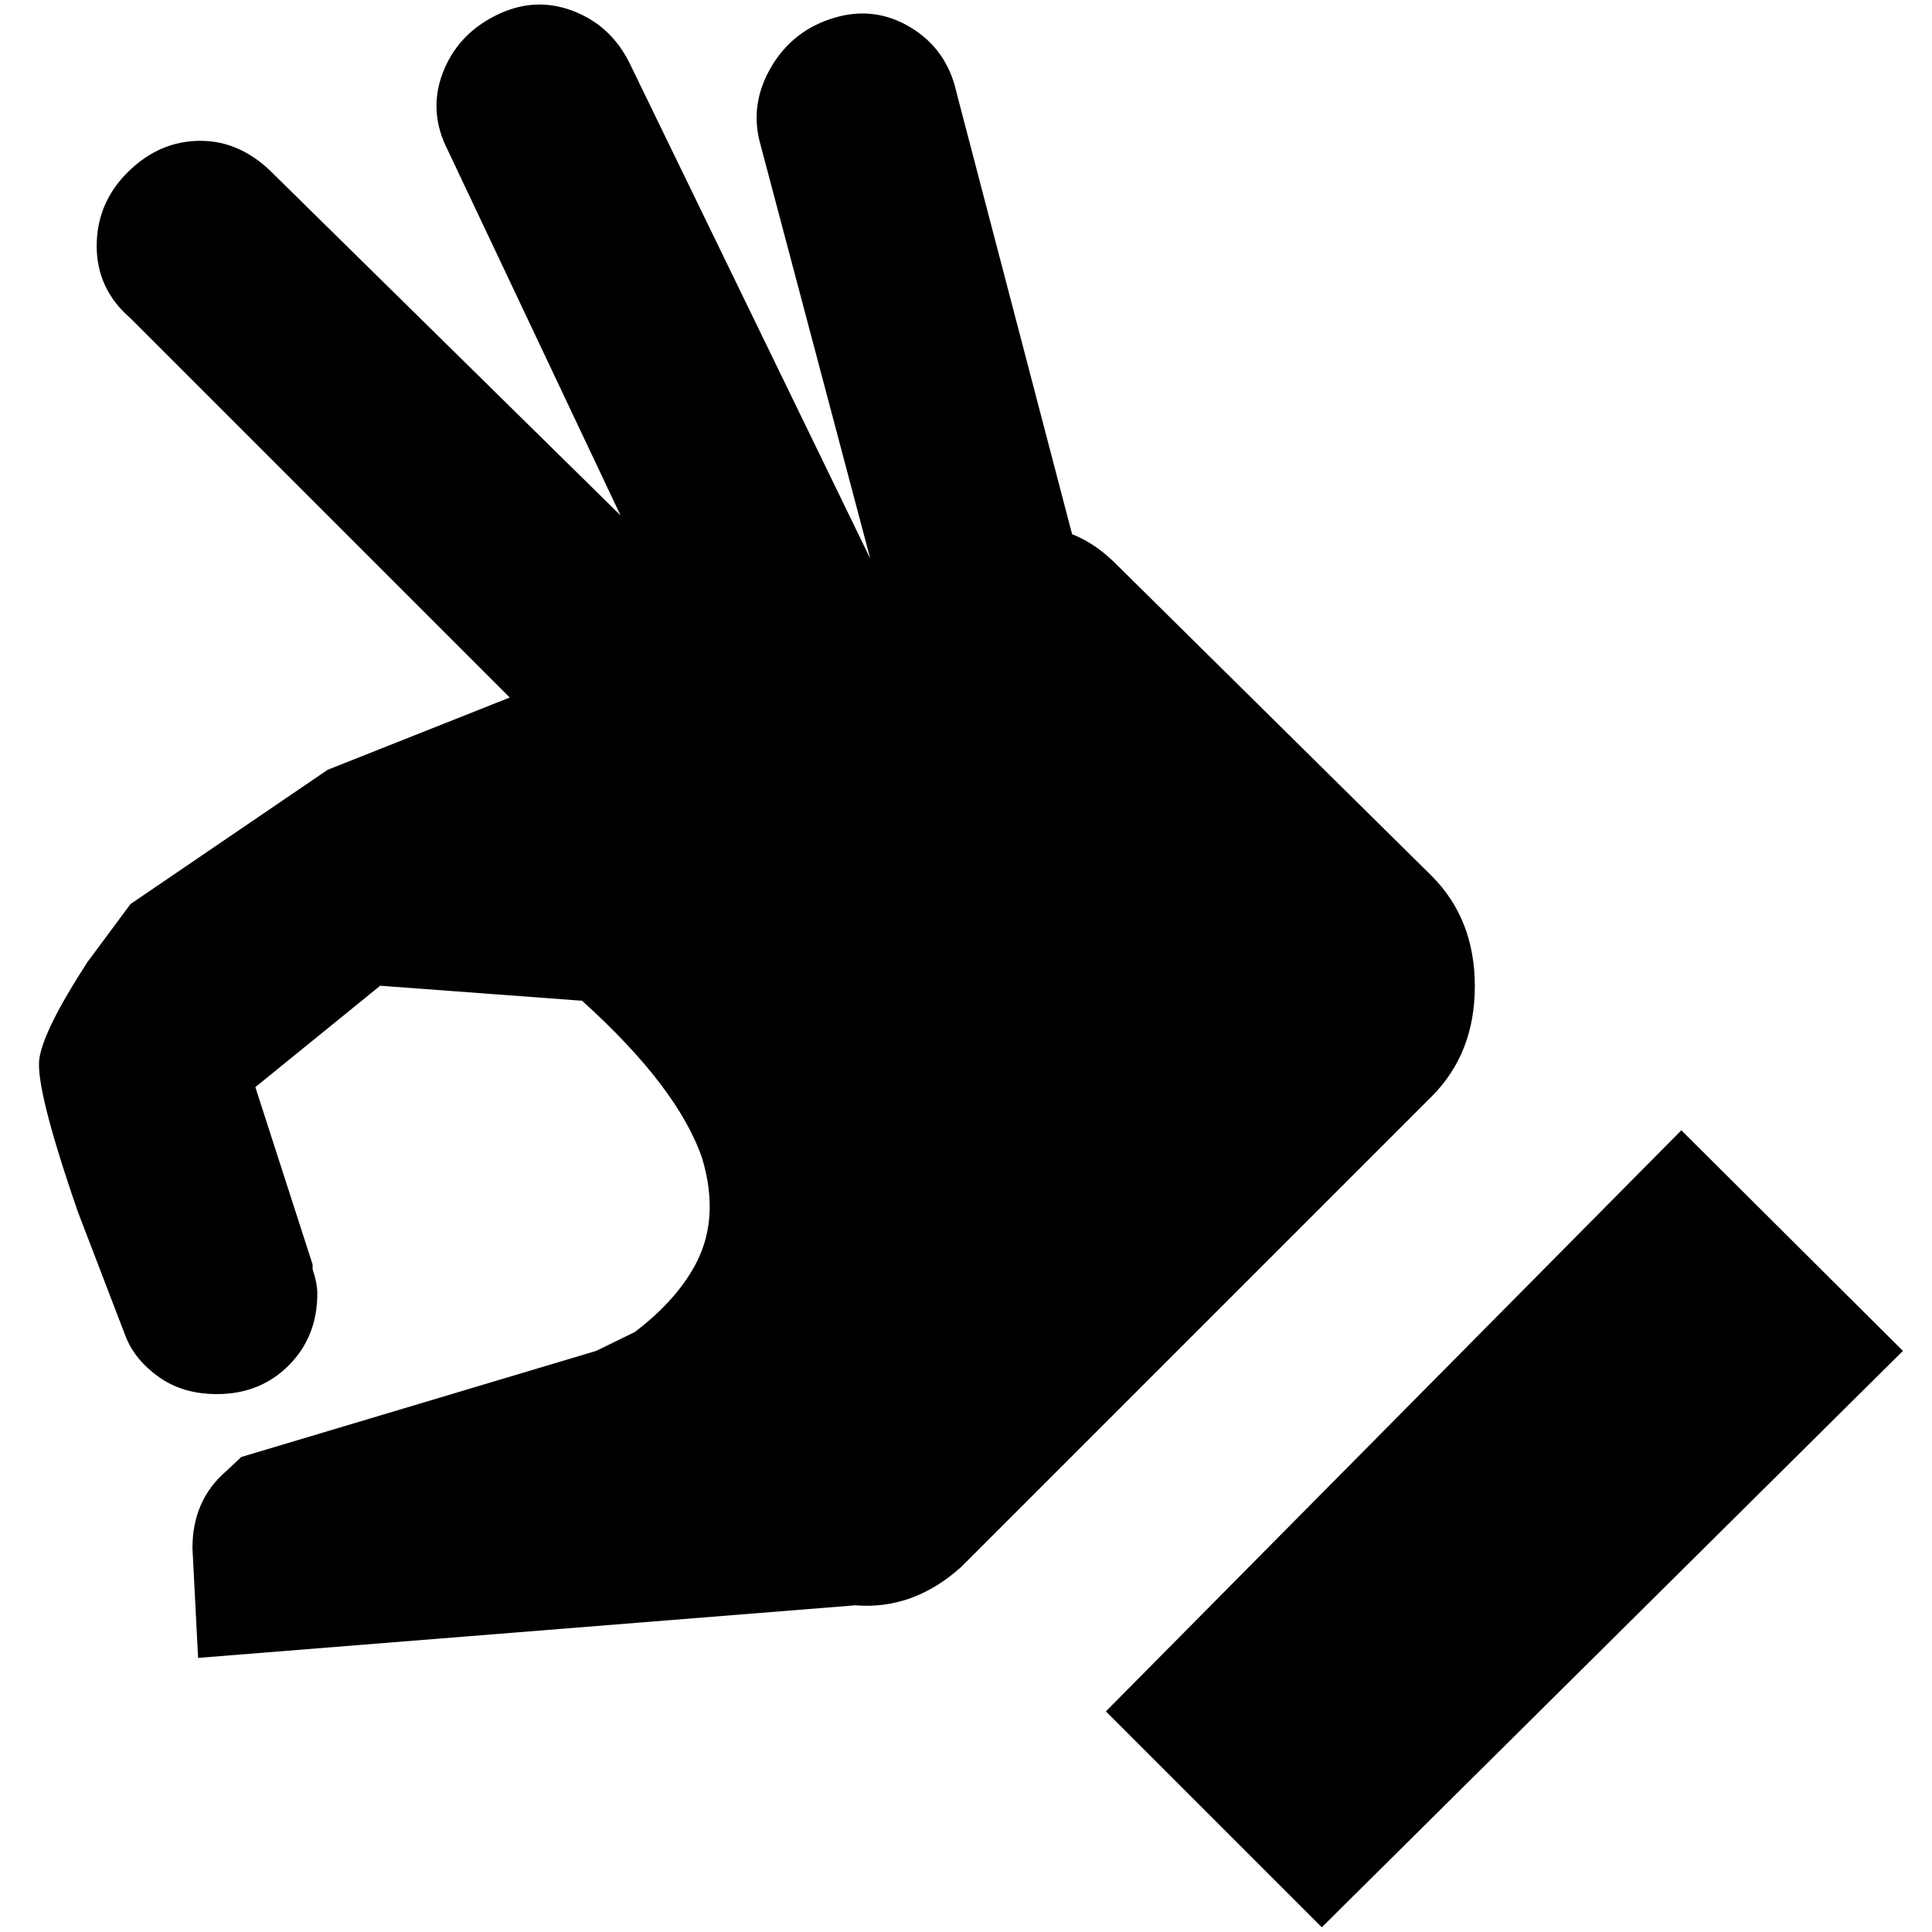 <?xml version="1.0" standalone="no"?>
<!DOCTYPE svg PUBLIC "-//W3C//DTD SVG 1.1//EN" "http://www.w3.org/Graphics/SVG/1.1/DTD/svg11.dtd" >
<svg xmlns="http://www.w3.org/2000/svg" xmlns:xlink="http://www.w3.org/1999/xlink" version="1.1" width="2048" height="2048" viewBox="-10 0 2058 2048">
   <path fill="currentColor"
d="M1168 1818l613 -619l236 235l-619 614zM1515 928l-337 -333q-21 -21 -46 -31l-123 -470q-10 -46 -48.5 -69.5t-82 -10.5t-66.5 51.5t-13 79.5l118 445l-256 -527q-20 -41 -61 -56.5t-82 5t-56.5 61.5t5.5 82l184 389l-369 -363q-35 -36 -78.5 -36t-77 33t-33.5 79t36 77
l404 404l-194 77l-210 143l-46 62q-46 71 -51 102t41 164l51 133q10 25 35.5 43t61.5 18q46 0 76.5 -30.5t30.5 -76.5q0 -11 -5 -26v-5l-61 -189l133 -108l215 16q102 92 128 168q20 67 -10 118q-21 36 -62 67l-41 20l-378 113l-16 15q-36 31 -36 82l6 117l700 -56
q62 5 113 -41l501 -501q46 -46 46 -117.5t-46 -117.5z" />
</svg>
